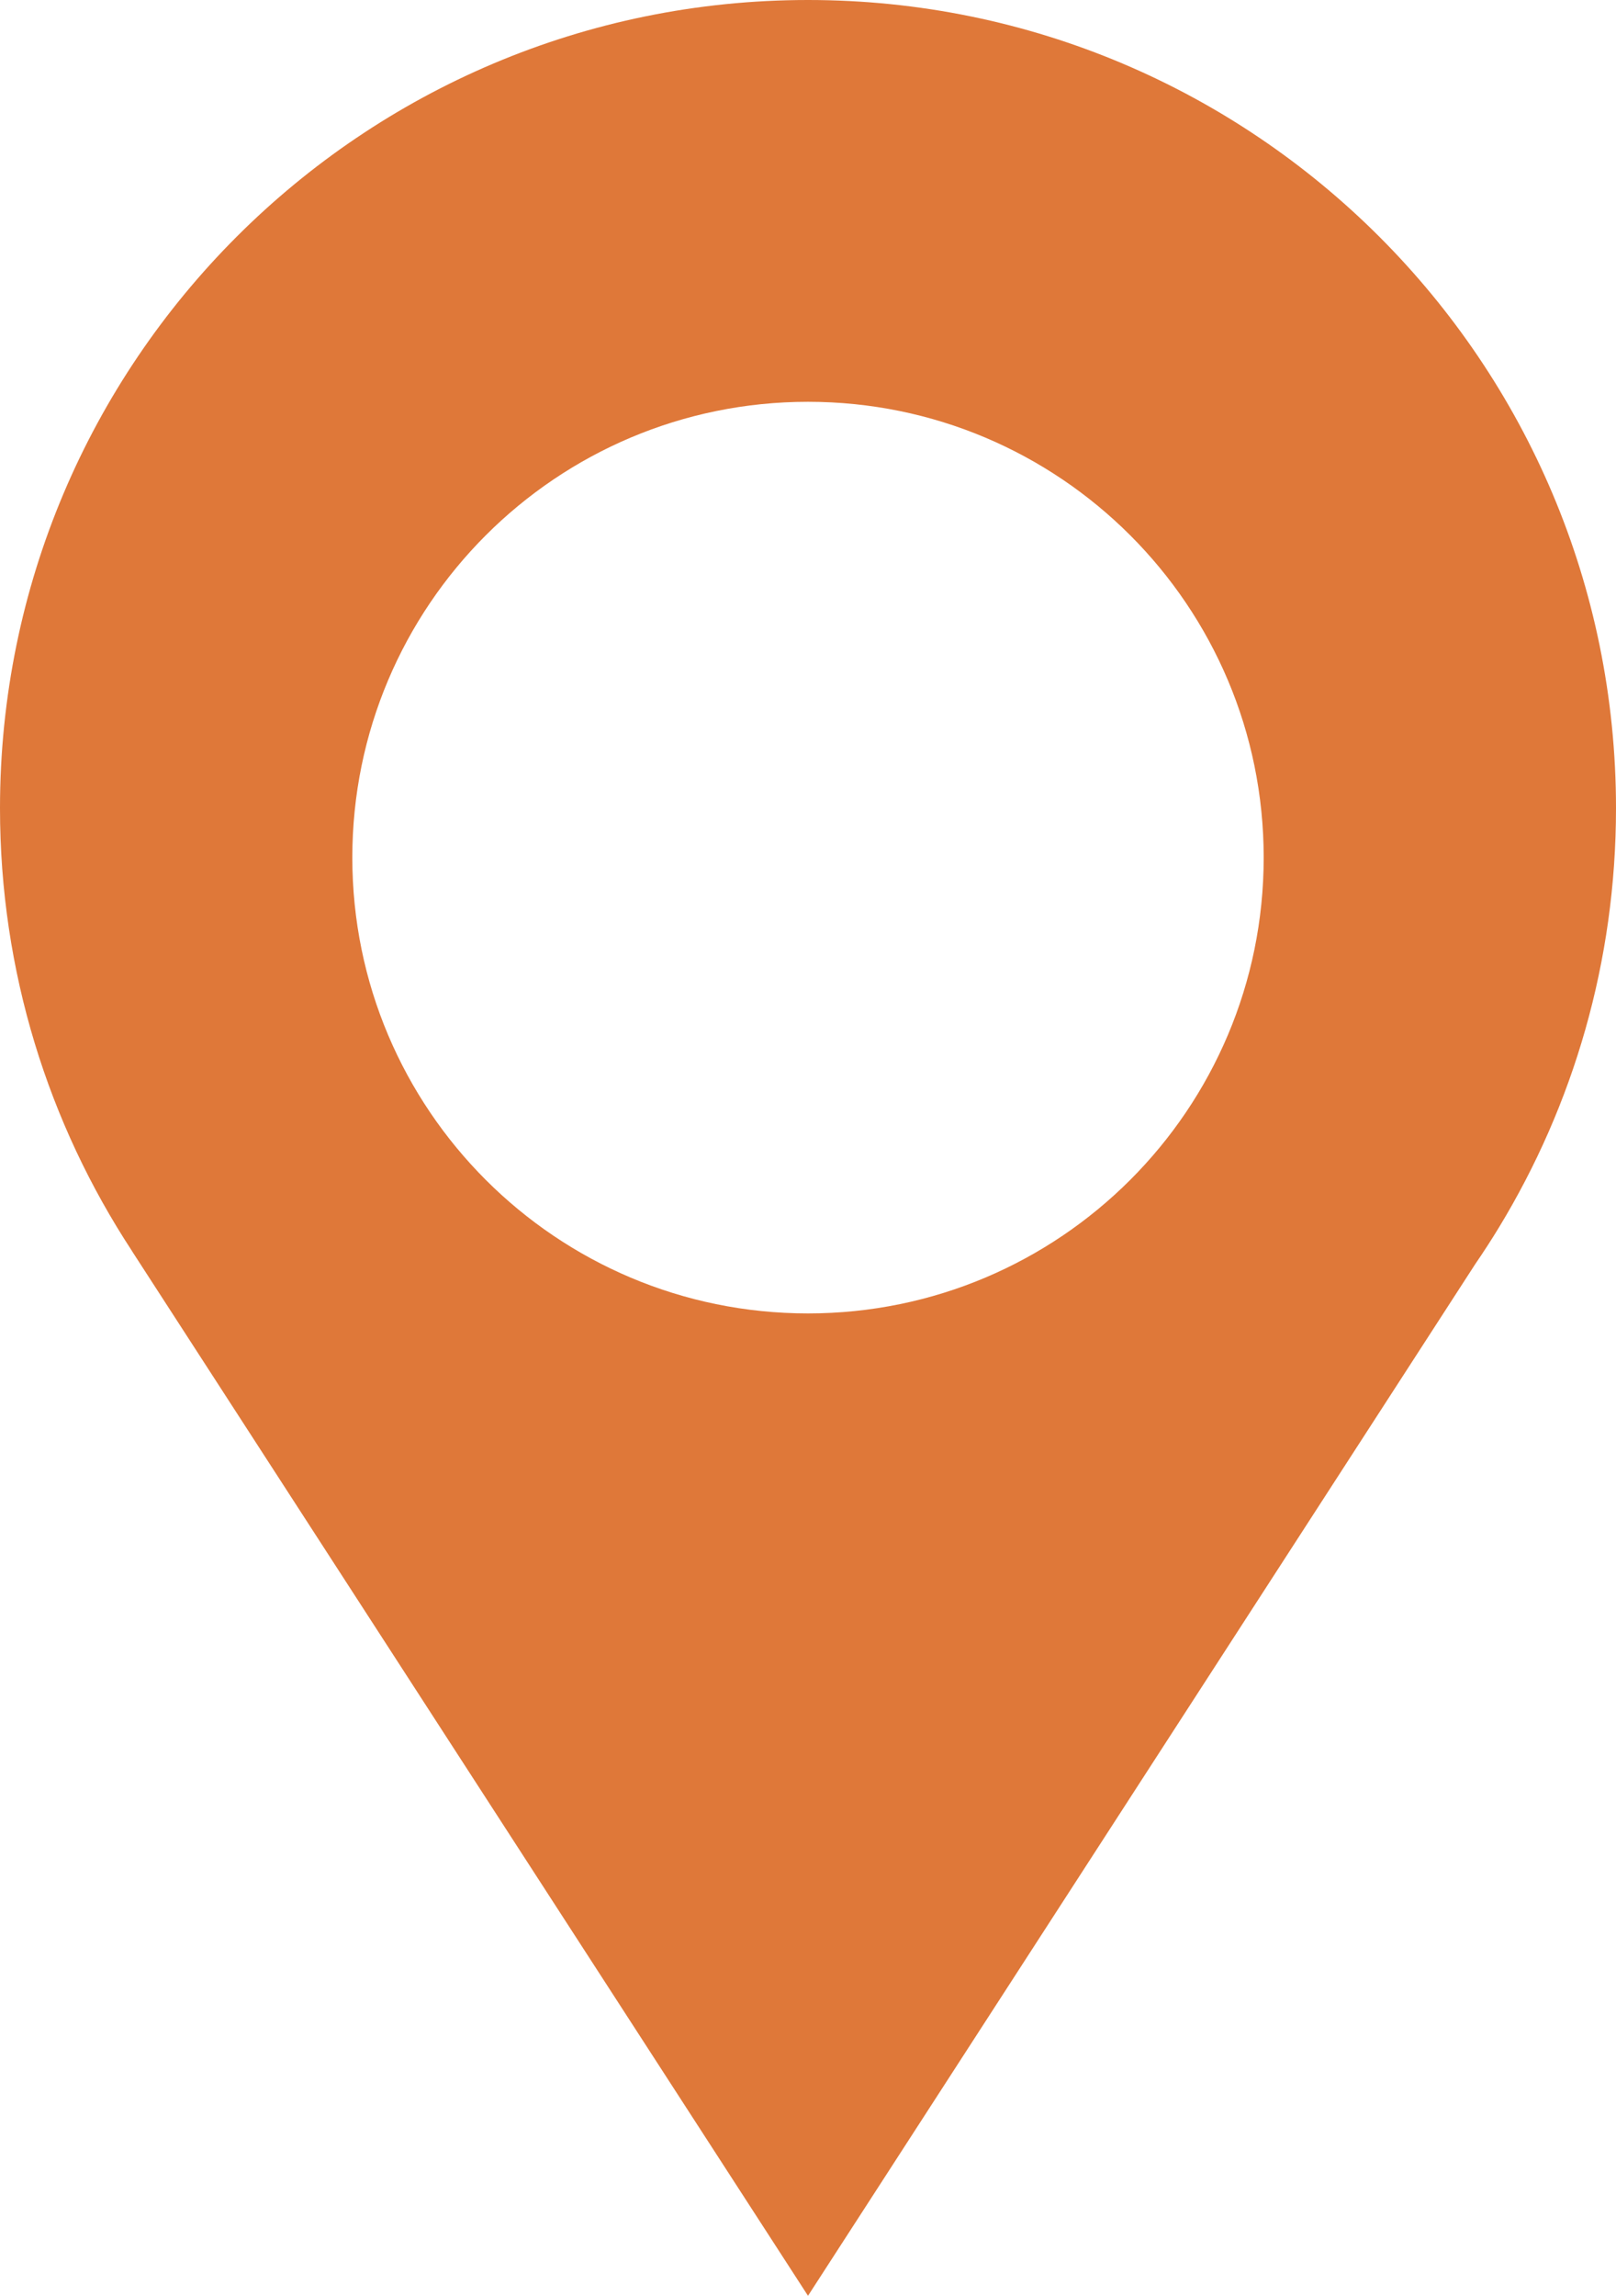 <svg xmlns="http://www.w3.org/2000/svg" width="271.659" height="385.83" viewBox="0 0 271.659 385.83" overflow="visible"><path fill="#df7839" d="M271.659 135.83C271.659 60.813 210.846 0 135.83 0S0 60.813 0 135.83c0 27.474 8.165 53.037 22.189 74.411h-.011L135.83 385.83l112.152-173.363c1.39-2.03 2.732-4.095 4.012-6.202l.002-.003c12.477-20.537 19.663-44.645 19.663-70.432zM135.83 220.732c-42.306 0-76.603-34.296-76.603-76.603 0-42.306 34.296-76.603 76.603-76.603 42.306 0 76.603 34.296 76.603 76.603-.001 42.307-34.297 76.603-76.603 76.603z"/></svg>